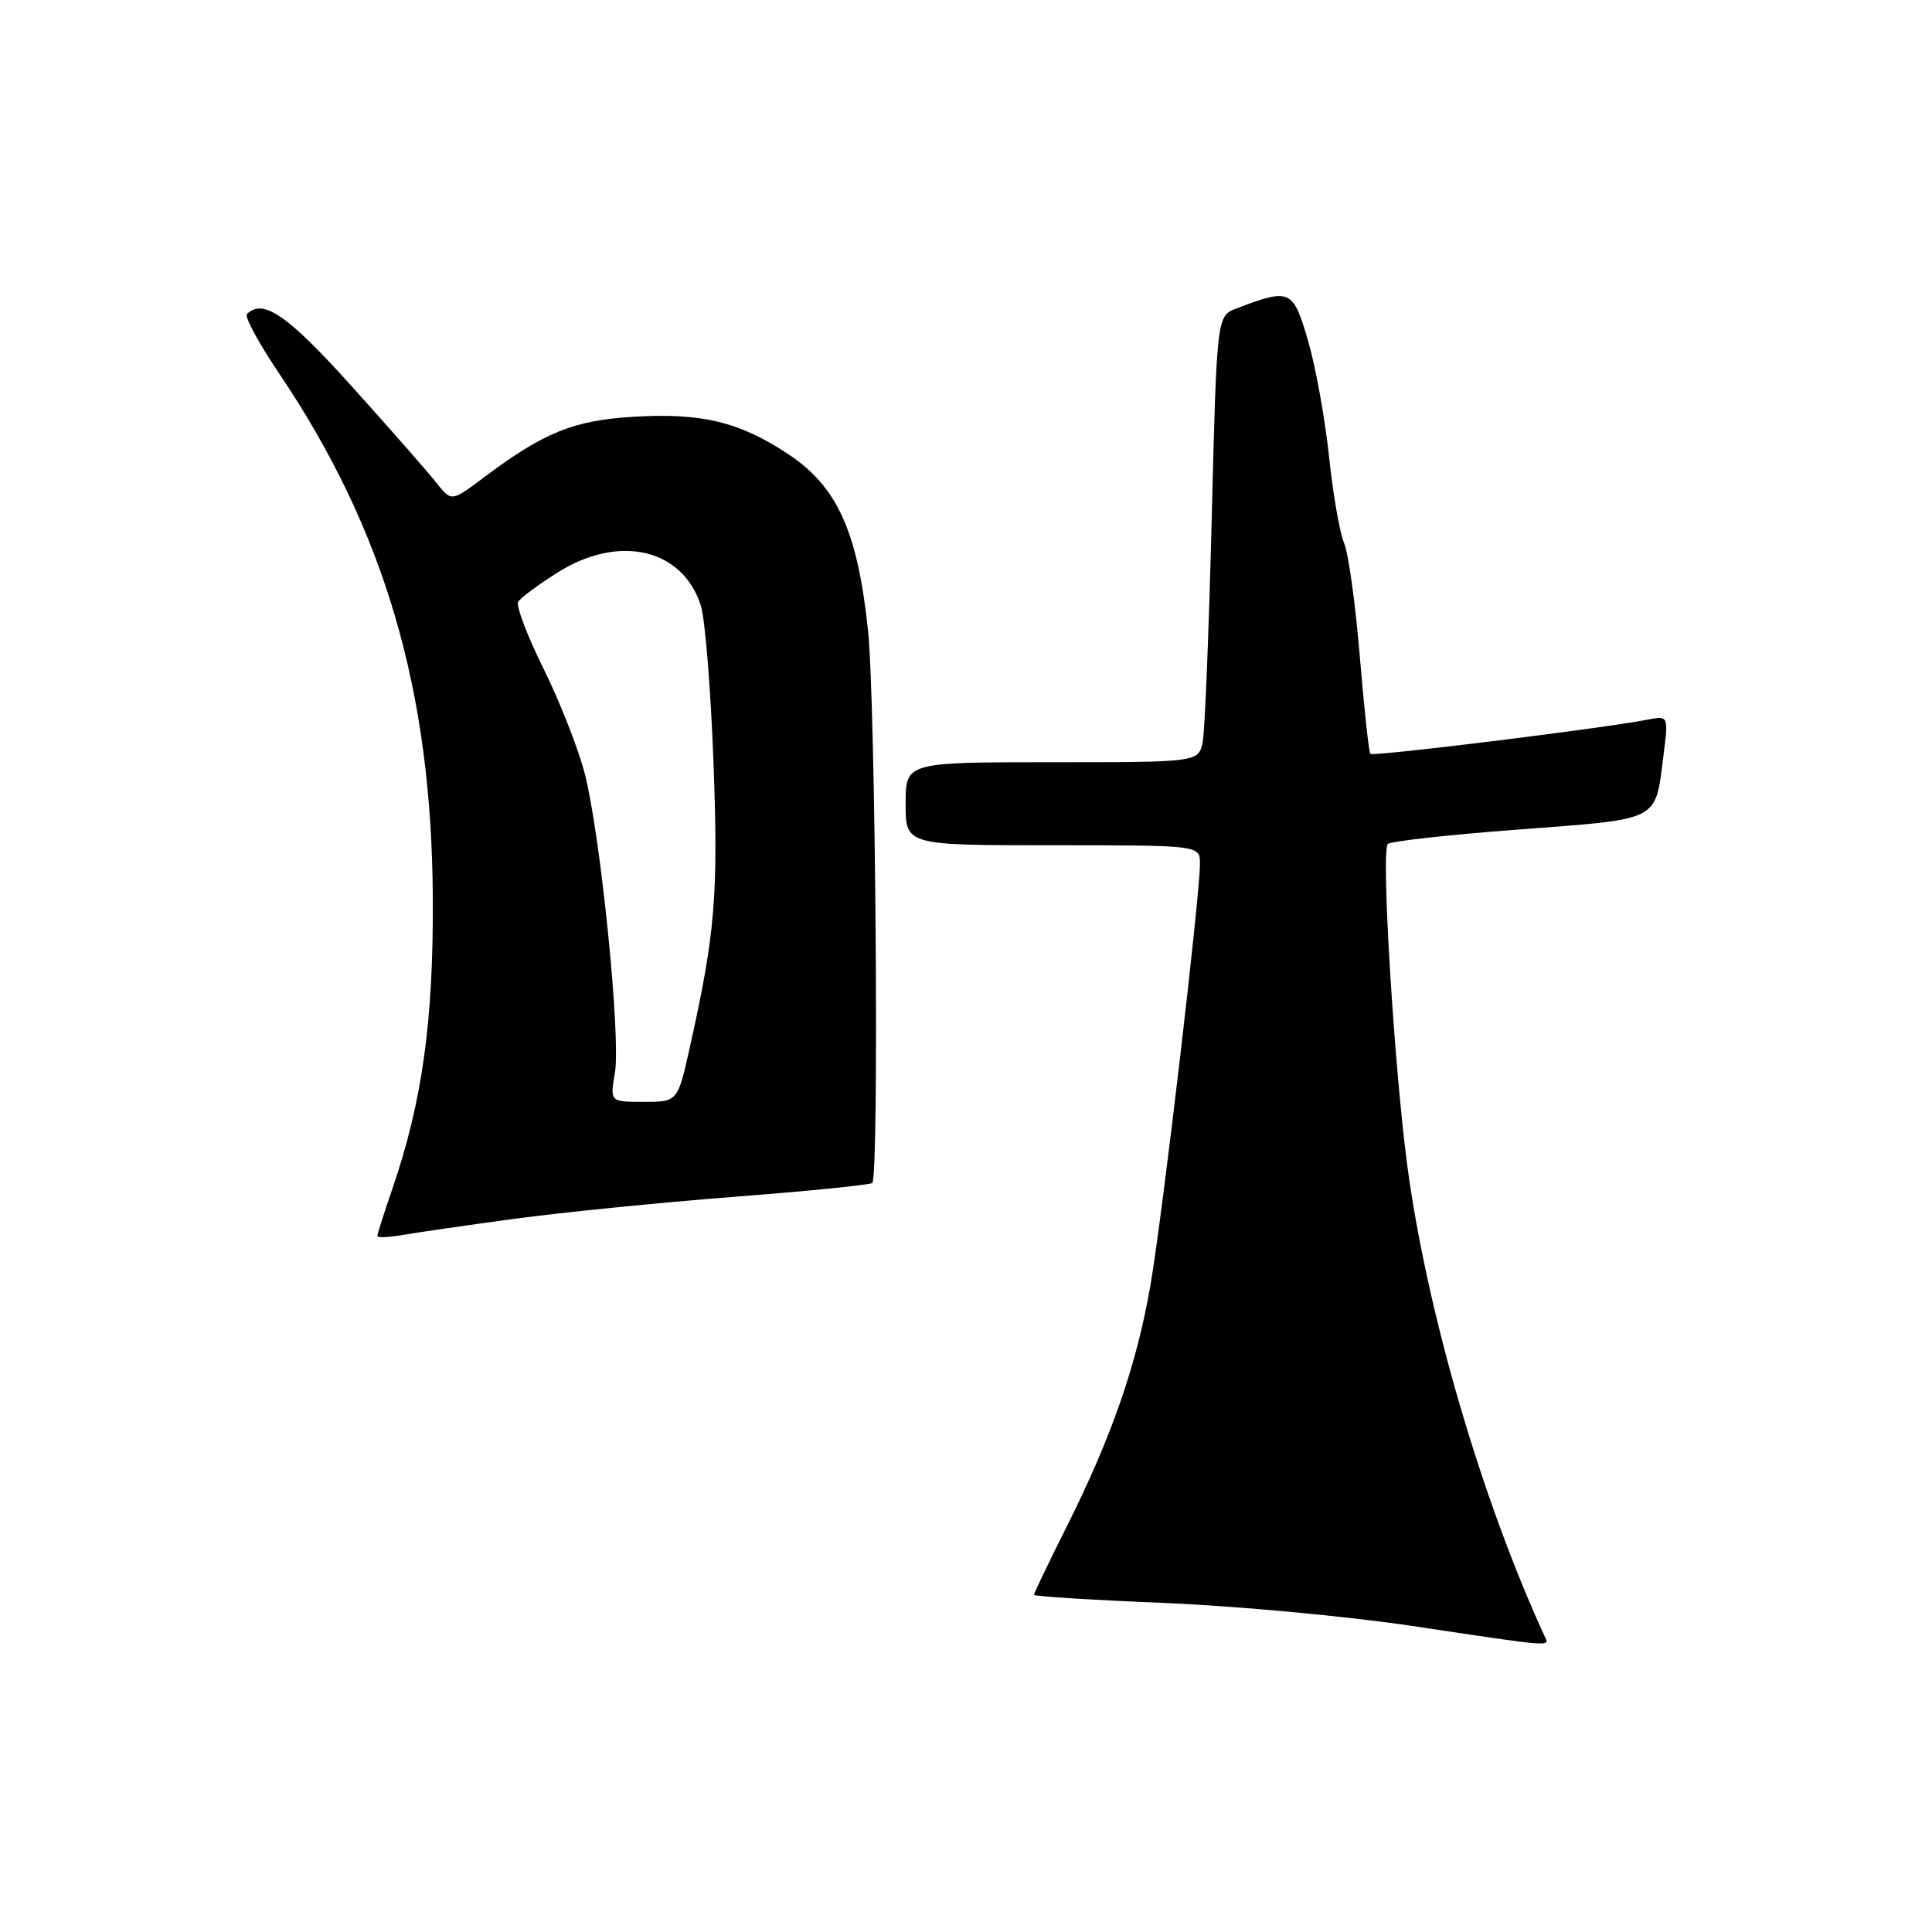 <?xml version="1.0" encoding="UTF-8" standalone="no"?>
<!DOCTYPE svg PUBLIC "-//W3C//DTD SVG 1.1//EN" "http://www.w3.org/Graphics/SVG/1.1/DTD/svg11.dtd" >
<svg xmlns="http://www.w3.org/2000/svg" xmlns:xlink="http://www.w3.org/1999/xlink" version="1.1" viewBox="0 0 256 256">
 <g >
 <path fill="currentColor"
d=" M 204.64 216.75 C 196.31 198.57 189.16 174.12 186.53 154.87 C 184.76 141.84 182.97 112.83 183.89 111.84 C 184.22 111.47 192.07 110.60 201.31 109.91 C 220.15 108.48 219.30 108.92 220.41 100.16 C 221.09 94.82 221.09 94.82 218.30 95.36 C 212.41 96.51 181.94 100.27 181.58 99.89 C 181.38 99.68 180.75 93.86 180.18 86.96 C 179.61 80.06 178.67 73.31 178.10 71.96 C 177.52 70.61 176.62 65.43 176.10 60.46 C 175.57 55.48 174.33 48.59 173.32 45.14 C 171.34 38.33 170.96 38.16 163.87 40.86 C 161.23 41.86 161.23 41.86 160.56 68.68 C 160.19 83.43 159.66 96.74 159.37 98.25 C 158.84 101.00 158.84 101.00 139.42 101.00 C 120.00 101.00 120.00 101.00 120.00 106.50 C 120.00 112.00 120.00 112.00 139.50 112.00 C 159.00 112.00 159.00 112.00 159.00 114.45 C 159.00 118.77 154.02 161.17 152.44 170.30 C 150.63 180.80 147.30 190.40 141.37 202.23 C 138.97 207.03 137.00 211.12 137.00 211.32 C 137.00 211.52 144.76 212.01 154.25 212.40 C 163.74 212.79 178.47 214.16 187.00 215.43 C 206.26 218.31 205.33 218.25 204.64 216.75 Z  M 68.00 161.52 C 74.33 160.66 87.52 159.34 97.31 158.58 C 107.11 157.83 115.33 157.00 115.58 156.75 C 116.51 155.83 116.02 93.16 115.02 83.56 C 113.64 70.43 110.95 64.48 104.45 60.18 C 98.00 55.90 93.00 54.69 84.00 55.22 C 76.01 55.70 72.09 57.28 64.16 63.23 C 59.82 66.49 59.82 66.49 57.85 64.00 C 56.77 62.62 51.75 56.90 46.69 51.28 C 38.14 41.76 34.85 39.49 32.72 41.62 C 32.38 41.96 34.26 45.44 36.91 49.37 C 50.97 70.21 57.20 91.44 57.35 119.00 C 57.44 135.31 55.94 146.04 51.99 157.52 C 50.90 160.71 50.00 163.52 50.00 163.77 C 50.00 164.02 51.46 163.97 53.25 163.66 C 55.04 163.34 61.67 162.38 68.00 161.52 Z  M 81.48 142.14 C 82.28 137.40 79.58 110.68 77.48 102.49 C 76.63 99.20 74.17 92.94 72.01 88.58 C 69.85 84.23 68.35 80.25 68.66 79.74 C 68.98 79.22 71.30 77.50 73.82 75.90 C 81.98 70.72 90.48 72.67 92.87 80.27 C 93.43 82.04 94.18 91.38 94.54 101.00 C 95.19 118.62 94.78 123.63 91.42 138.71 C 89.80 146.00 89.80 146.00 85.31 146.00 C 80.82 146.00 80.82 146.00 81.48 142.14 Z "/>
</g>
</svg>